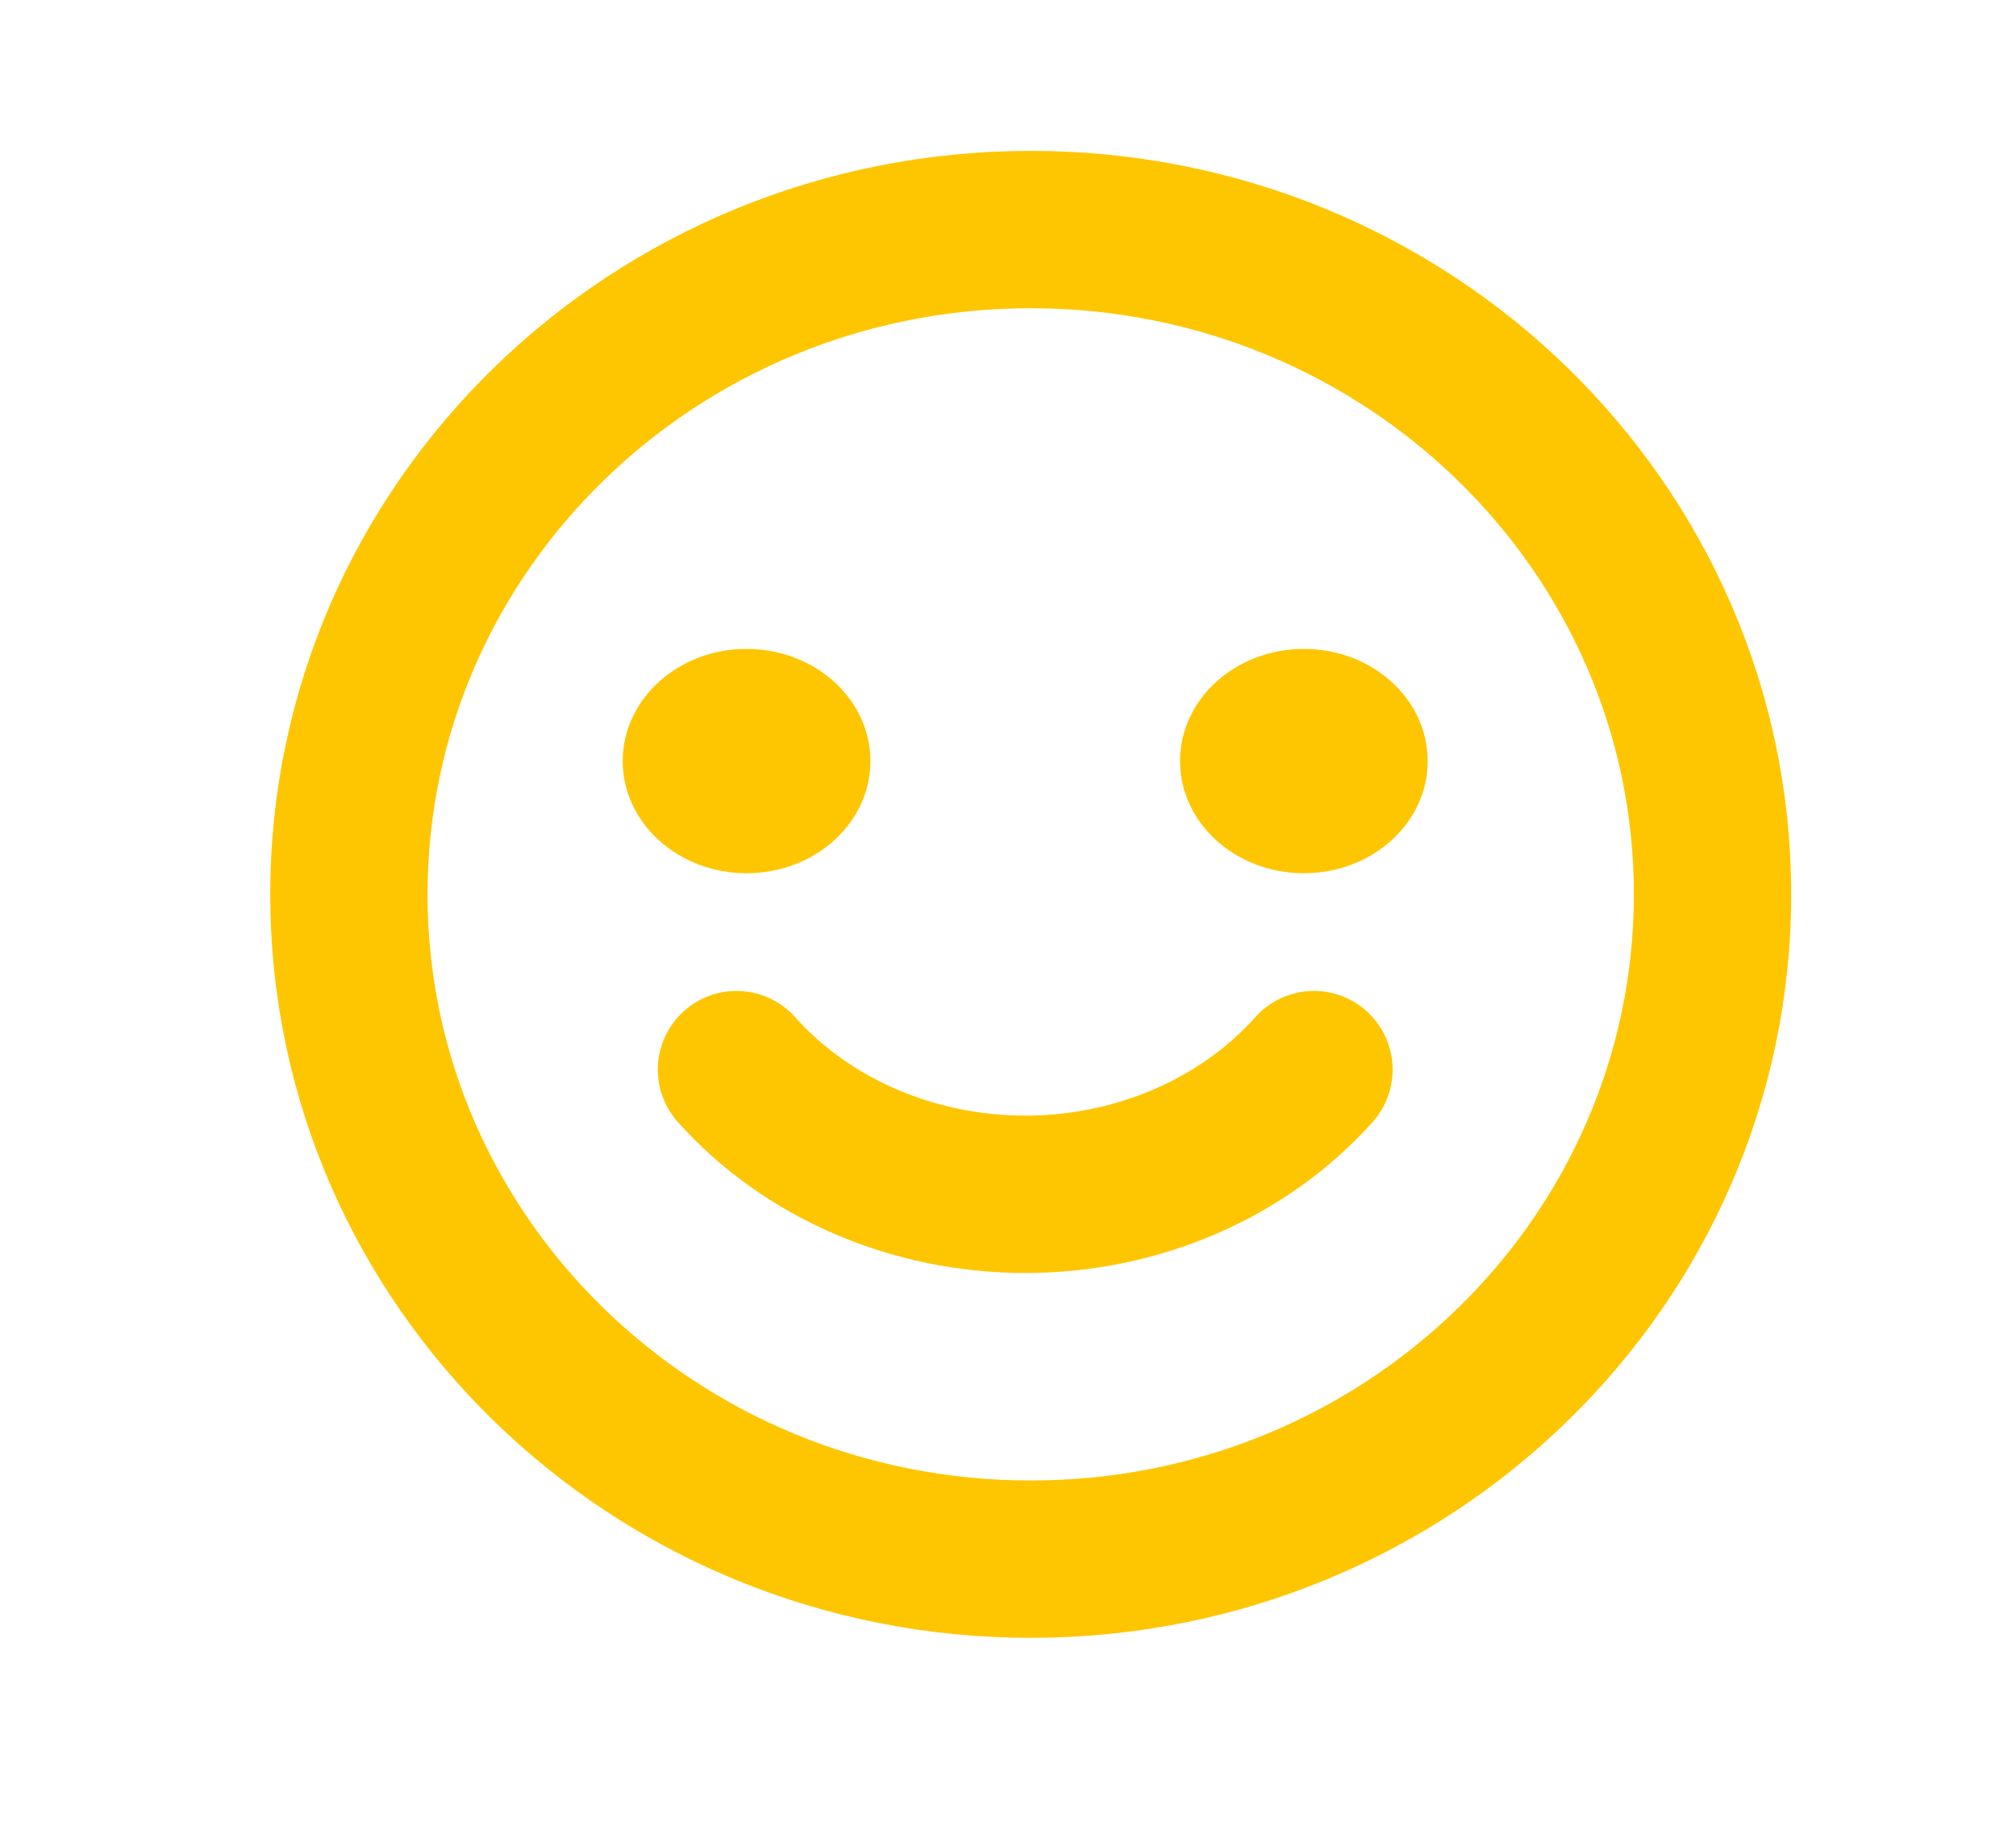<svg width="53" height="48" viewBox="0 0 53 48" fill="none" xmlns="http://www.w3.org/2000/svg">
<path d="M27.097 40.983C36.996 40.983 45.022 33.16 45.022 23.509C45.022 13.858 36.996 6.034 27.097 6.034C17.197 6.034 9.172 13.858 9.172 23.509C9.172 33.16 17.197 40.983 27.097 40.983Z" stroke="#FEC600" stroke-width="4.136" stroke-linecap="round" stroke-linejoin="round"/>
<path d="M19.627 22.953C21.425 22.953 22.883 21.633 22.883 20.005C22.883 18.377 21.425 17.057 19.627 17.057C17.829 17.057 16.371 18.377 16.371 20.005C16.371 21.633 17.829 22.953 19.627 22.953Z" fill="#FEC600"/>
<path d="M34.278 22.953C36.077 22.953 37.534 21.633 37.534 20.005C37.534 18.377 36.077 17.057 34.278 17.057C32.48 17.057 31.023 18.377 31.023 20.005C31.023 21.633 32.48 22.953 34.278 22.953Z" fill="#FEC600"/>
<path d="M34.543 28.115C33.627 29.139 32.471 29.964 31.157 30.531C29.844 31.098 28.408 31.393 26.953 31.393C25.498 31.393 24.061 31.098 22.748 30.531C21.435 29.964 20.278 29.139 19.362 28.115" stroke="#FEC600" stroke-width="4.136" stroke-linecap="round" stroke-linejoin="round"/>
</svg>
